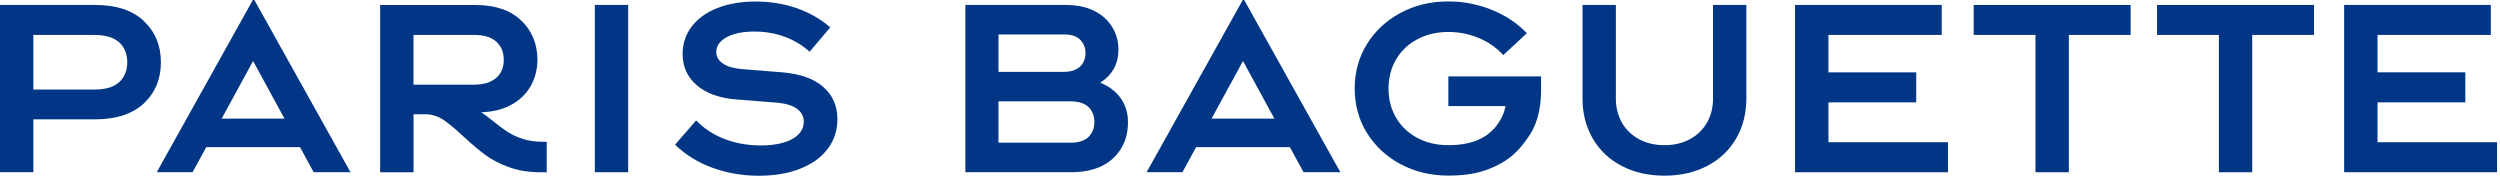 <svg width="239" height="17" viewBox="0 0 239 17" fill="none" xmlns="http://www.w3.org/2000/svg">
<path d="M78.685 8.293C77.77 7.504 76.492 7.069 74.851 6.919L71.006 6.613C70.195 6.552 69.567 6.376 69.129 6.086C68.691 5.795 68.475 5.422 68.475 4.966C68.475 4.388 68.809 3.917 69.47 3.555C70.134 3.196 71.021 3.016 72.13 3.016C73.146 3.016 74.104 3.178 75.002 3.508C75.899 3.838 76.7 4.316 77.403 4.944L79.374 2.614C78.423 1.799 77.339 1.186 76.129 0.769C74.916 0.356 73.623 0.145 72.248 0.145C70.874 0.145 69.632 0.353 68.58 0.769C67.524 1.186 66.709 1.774 66.128 2.535C65.55 3.296 65.259 4.169 65.259 5.16C65.259 6.38 65.711 7.382 66.62 8.157C67.528 8.932 68.791 9.385 70.421 9.51L74.266 9.815C75.095 9.88 75.734 10.074 76.176 10.39C76.621 10.713 76.843 11.126 76.843 11.625C76.843 12.314 76.481 12.87 75.752 13.283C75.023 13.696 74.004 13.904 72.694 13.904C71.491 13.904 70.353 13.703 69.283 13.294C68.213 12.888 67.302 12.289 66.551 11.506L64.534 13.836C65.55 14.809 66.749 15.548 68.135 16.047C69.52 16.546 70.985 16.801 72.532 16.801C74.079 16.801 75.397 16.572 76.528 16.116C77.662 15.663 78.534 15.028 79.144 14.209C79.755 13.395 80.056 12.454 80.056 11.388C80.056 10.121 79.6 9.087 78.685 8.297" fill="#003685"/>
<path d="M60.054 0.471H56.866V16.463H60.054V0.471Z" fill="#003685"/>
<path d="M21.194 11.337L24.195 5.833L27.196 11.337H21.194ZM24.174 0L14.984 16.463H18.408L19.722 14.065H28.679L29.989 16.463H33.507L24.317 0H24.174Z" fill="#003685"/>
<path d="M11.58 7.668C11.315 7.966 10.977 8.189 10.561 8.34C10.144 8.49 9.595 8.562 8.906 8.562H3.187V3.339H8.906C9.595 3.339 10.144 3.414 10.561 3.565C10.977 3.712 11.315 3.938 11.58 4.233C11.972 4.707 12.165 5.274 12.165 5.952C12.165 6.631 11.968 7.198 11.58 7.668ZM13.881 2.14C12.801 1.027 11.193 0.471 9.049 0.471H-0V16.463H3.187V11.409H9.049C11.175 11.409 12.786 10.86 13.881 9.761C14.883 8.756 15.382 7.489 15.382 5.952C15.382 4.416 14.883 3.145 13.881 2.14Z" fill="#003685"/>
<path d="M39.53 8.093V3.34H45.324C46.355 3.34 47.098 3.591 47.55 4.093C47.956 4.503 48.16 5.045 48.16 5.716C48.16 6.387 47.956 6.933 47.55 7.339C47.051 7.841 46.304 8.093 45.324 8.093H39.53ZM49.987 13.28C49.424 13.1 48.943 12.878 48.548 12.623C48.146 12.361 47.672 12.016 47.13 11.575C46.627 11.169 46.254 10.885 46.003 10.731C47.112 10.699 48.074 10.462 48.889 10.013C49.7 9.568 50.318 8.965 50.741 8.215C51.161 7.461 51.377 6.621 51.377 5.698C51.377 4.948 51.244 4.251 50.978 3.62C50.713 2.981 50.328 2.431 49.826 1.961C48.796 0.974 47.342 0.479 45.464 0.479H36.343V16.471H39.534V10.921H40.636C41.261 10.921 41.835 11.094 42.363 11.438C42.883 11.783 43.529 12.318 44.294 13.036C45.094 13.775 45.791 14.364 46.394 14.813C46.997 15.258 47.747 15.646 48.645 15.979C49.542 16.306 50.569 16.471 51.728 16.471H52.267V13.556H51.962C51.212 13.556 50.555 13.466 49.991 13.287" fill="#003685"/>
<path d="M227.292 13.595V9.786H235.685V6.914H227.292V3.339H238.123V0.471H224.101V16.463H238.719V13.595H227.292Z" fill="#003685"/>
<path d="M206.217 3.339H212.125V16.467H215.313V3.339H221.222V0.475H206.217V3.339Z" fill="#003685"/>
<path d="M188.684 3.339H194.592V16.467H197.78V3.339H203.689V0.475H188.684V3.339Z" fill="#003685"/>
<path d="M163.767 9.409C163.767 10.289 163.57 11.064 163.178 11.739C162.787 12.41 162.241 12.938 161.534 13.315C160.831 13.692 160.026 13.879 159.122 13.879C158.217 13.879 157.409 13.692 156.706 13.315C156.002 12.938 155.453 12.414 155.065 11.739C154.674 11.064 154.477 10.285 154.477 9.409V0.471H151.289V9.409C151.289 10.852 151.619 12.134 152.272 13.254C152.929 14.378 153.852 15.25 155.04 15.864C156.228 16.485 157.589 16.794 159.122 16.794C160.655 16.794 162.012 16.485 163.2 15.864C164.388 15.25 165.311 14.378 165.968 13.254C166.621 12.138 166.951 10.852 166.951 9.409V0.471H163.763V9.409H163.767Z" fill="#003685"/>
<path d="M104.273 12.841C103.914 13.373 103.271 13.642 102.349 13.642H95.456V9.689H102.349C103.239 9.689 103.874 9.941 104.251 10.443C104.499 10.791 104.625 11.19 104.625 11.646C104.625 12.13 104.506 12.529 104.273 12.841ZM95.456 3.292H101.717C102.499 3.292 103.052 3.504 103.383 3.928C103.648 4.244 103.777 4.628 103.777 5.08C103.777 5.532 103.645 5.92 103.383 6.232C103.006 6.656 102.449 6.868 101.717 6.868H95.456V3.292ZM105.185 7.902C106.341 7.166 106.922 6.107 106.922 4.728C106.922 3.691 106.578 2.783 105.892 2C104.951 0.98 103.616 0.471 101.882 0.471H92.29V16.463H102.395C104.427 16.463 105.928 15.846 106.897 14.607C107.522 13.807 107.834 12.838 107.834 11.693C107.834 10.813 107.604 10.048 107.145 9.399C106.682 8.749 106.032 8.25 105.185 7.905" fill="#003685"/>
<path d="M115.828 11.337L118.83 5.833L121.831 11.337H115.828ZM118.808 0L109.615 16.463H113.039L114.349 14.065H123.31L124.62 16.463H128.138L118.944 0H118.808Z" fill="#003685"/>
<path d="M174.799 9.786H183.192V6.918H174.799V3.339H185.629V0.471H171.607V16.467H186.225V13.595H174.799V9.786Z" fill="#003685"/>
<path d="M138.462 10.138H143.926C143.757 11.165 143.057 12.292 142.063 12.963C141.072 13.638 139.791 13.879 138.462 13.879C137.367 13.879 136.387 13.649 135.519 13.197C134.65 12.741 133.971 12.102 133.48 11.28C132.991 10.457 132.744 9.52 132.744 8.469C132.744 7.417 132.991 6.48 133.48 5.658C133.971 4.832 134.65 4.197 135.519 3.741C136.387 3.285 137.367 3.055 138.462 3.055C139.478 3.055 140.447 3.249 141.37 3.633C142.293 4.017 143.075 4.563 143.714 5.267L145.965 3.174C145.075 2.233 143.962 1.494 142.637 0.948C141.305 0.41 139.916 0.137 138.462 0.137C136.771 0.137 135.249 0.499 133.892 1.232C132.532 1.96 131.459 2.955 130.68 4.215C129.897 5.478 129.509 6.893 129.509 8.461C129.509 10.03 129.901 11.445 130.68 12.708C131.462 13.968 132.532 14.963 133.892 15.691C135.253 16.416 136.775 16.786 138.462 16.786C140.397 16.786 141.729 16.495 143.097 15.824C144.385 15.192 145.254 14.399 146.223 12.931C147.028 11.71 147.326 10.181 147.326 8.648V7.306H138.462V10.127V10.138Z" fill="#003685"/>
</svg>
